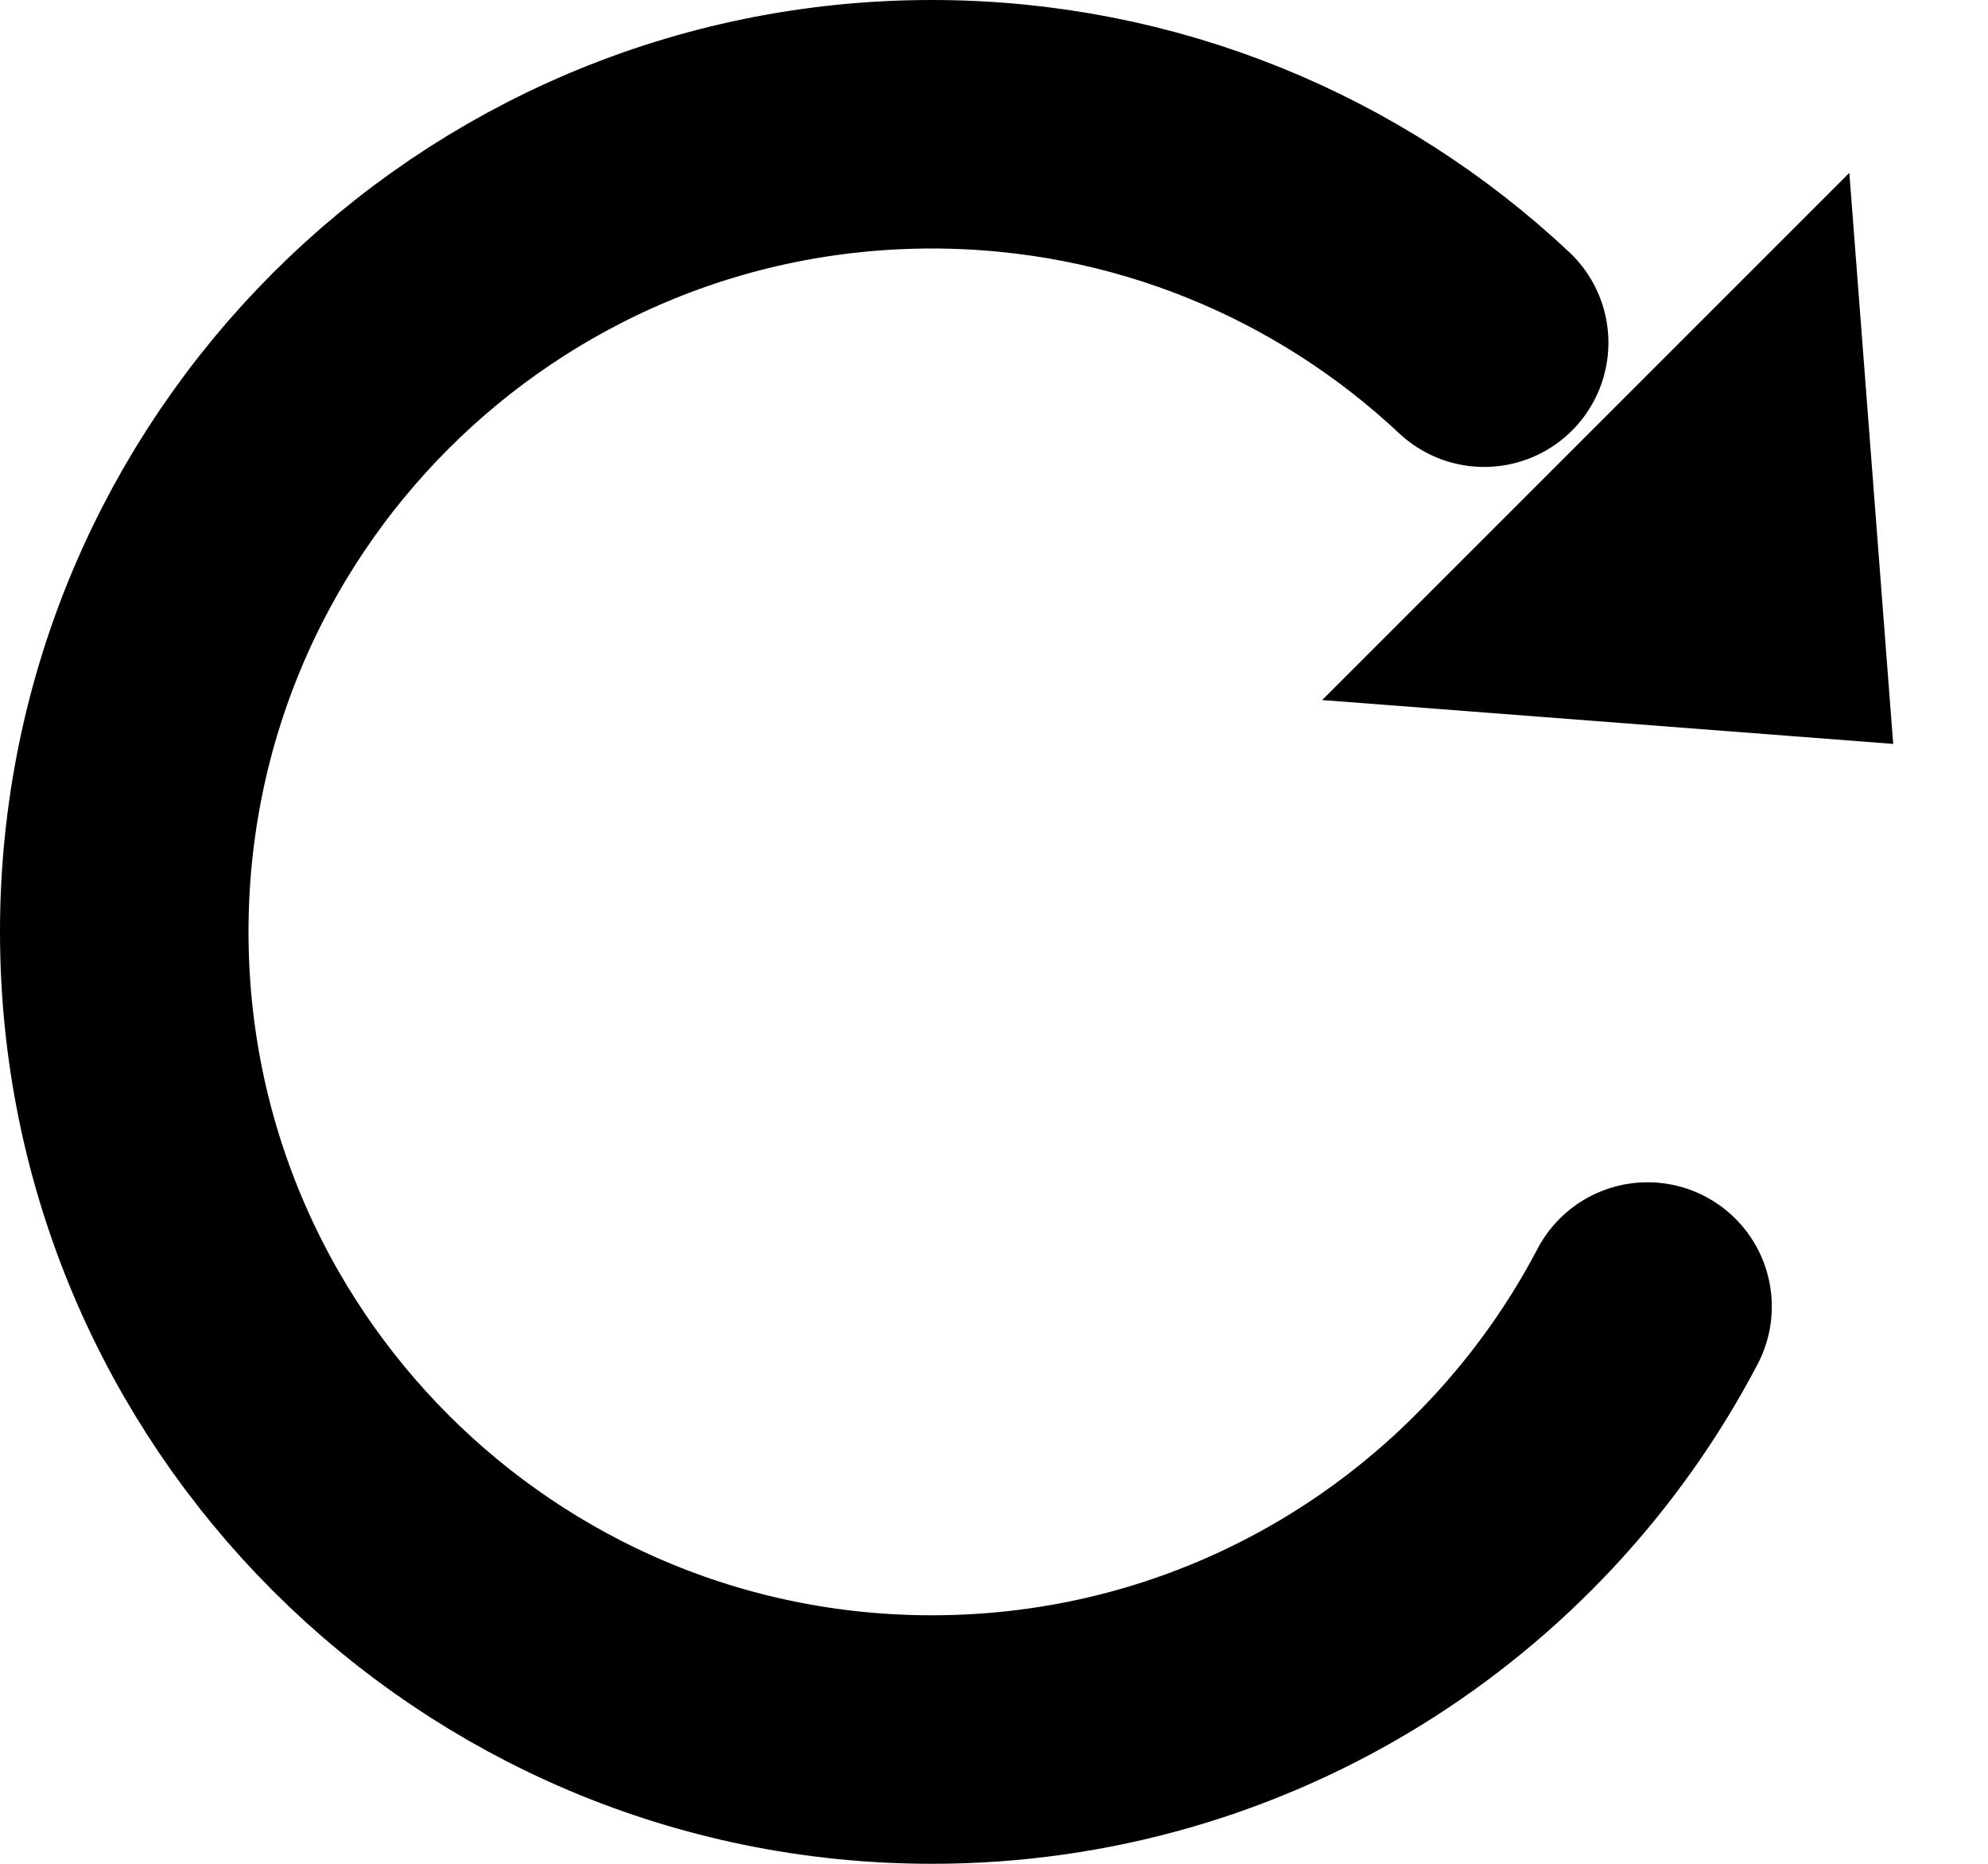<?xml version="1.0" encoding="UTF-8"?>
<svg width="16px" height="15px" viewBox="0 0 16 15" version="1.1" xmlns="http://www.w3.org/2000/svg" xmlns:xlink="http://www.w3.org/1999/xlink">
    <!-- Generator: Sketch 46 (44423) - http://www.bohemiancoding.com/sketch -->
    <title>refresh</title>
    <desc>Created with Sketch.</desc>
    <defs></defs>
    <g id="Page-1" stroke="none" stroke-width="1" fill="none" fill-rule="evenodd">
        <g id="refresh" transform="translate(1, 1)">
            <path d="M10.945,1.758 C9.783,0.668 8.219,0 6.5,0 C2.91,0 0,2.91 0,6.5 C0,10.09 2.91,13 6.5,13 C9.002,13 11.174,11.587 12.26,9.515" id="Oval-9" stroke="#000000" stroke-width="2" stroke-linecap="round"></path>
            <polygon id="Triangle-2" fill="#000000" points="14.237 4.987 9.641 4.634 13.884 0.391"></polygon>
        </g>
    </g>
</svg>